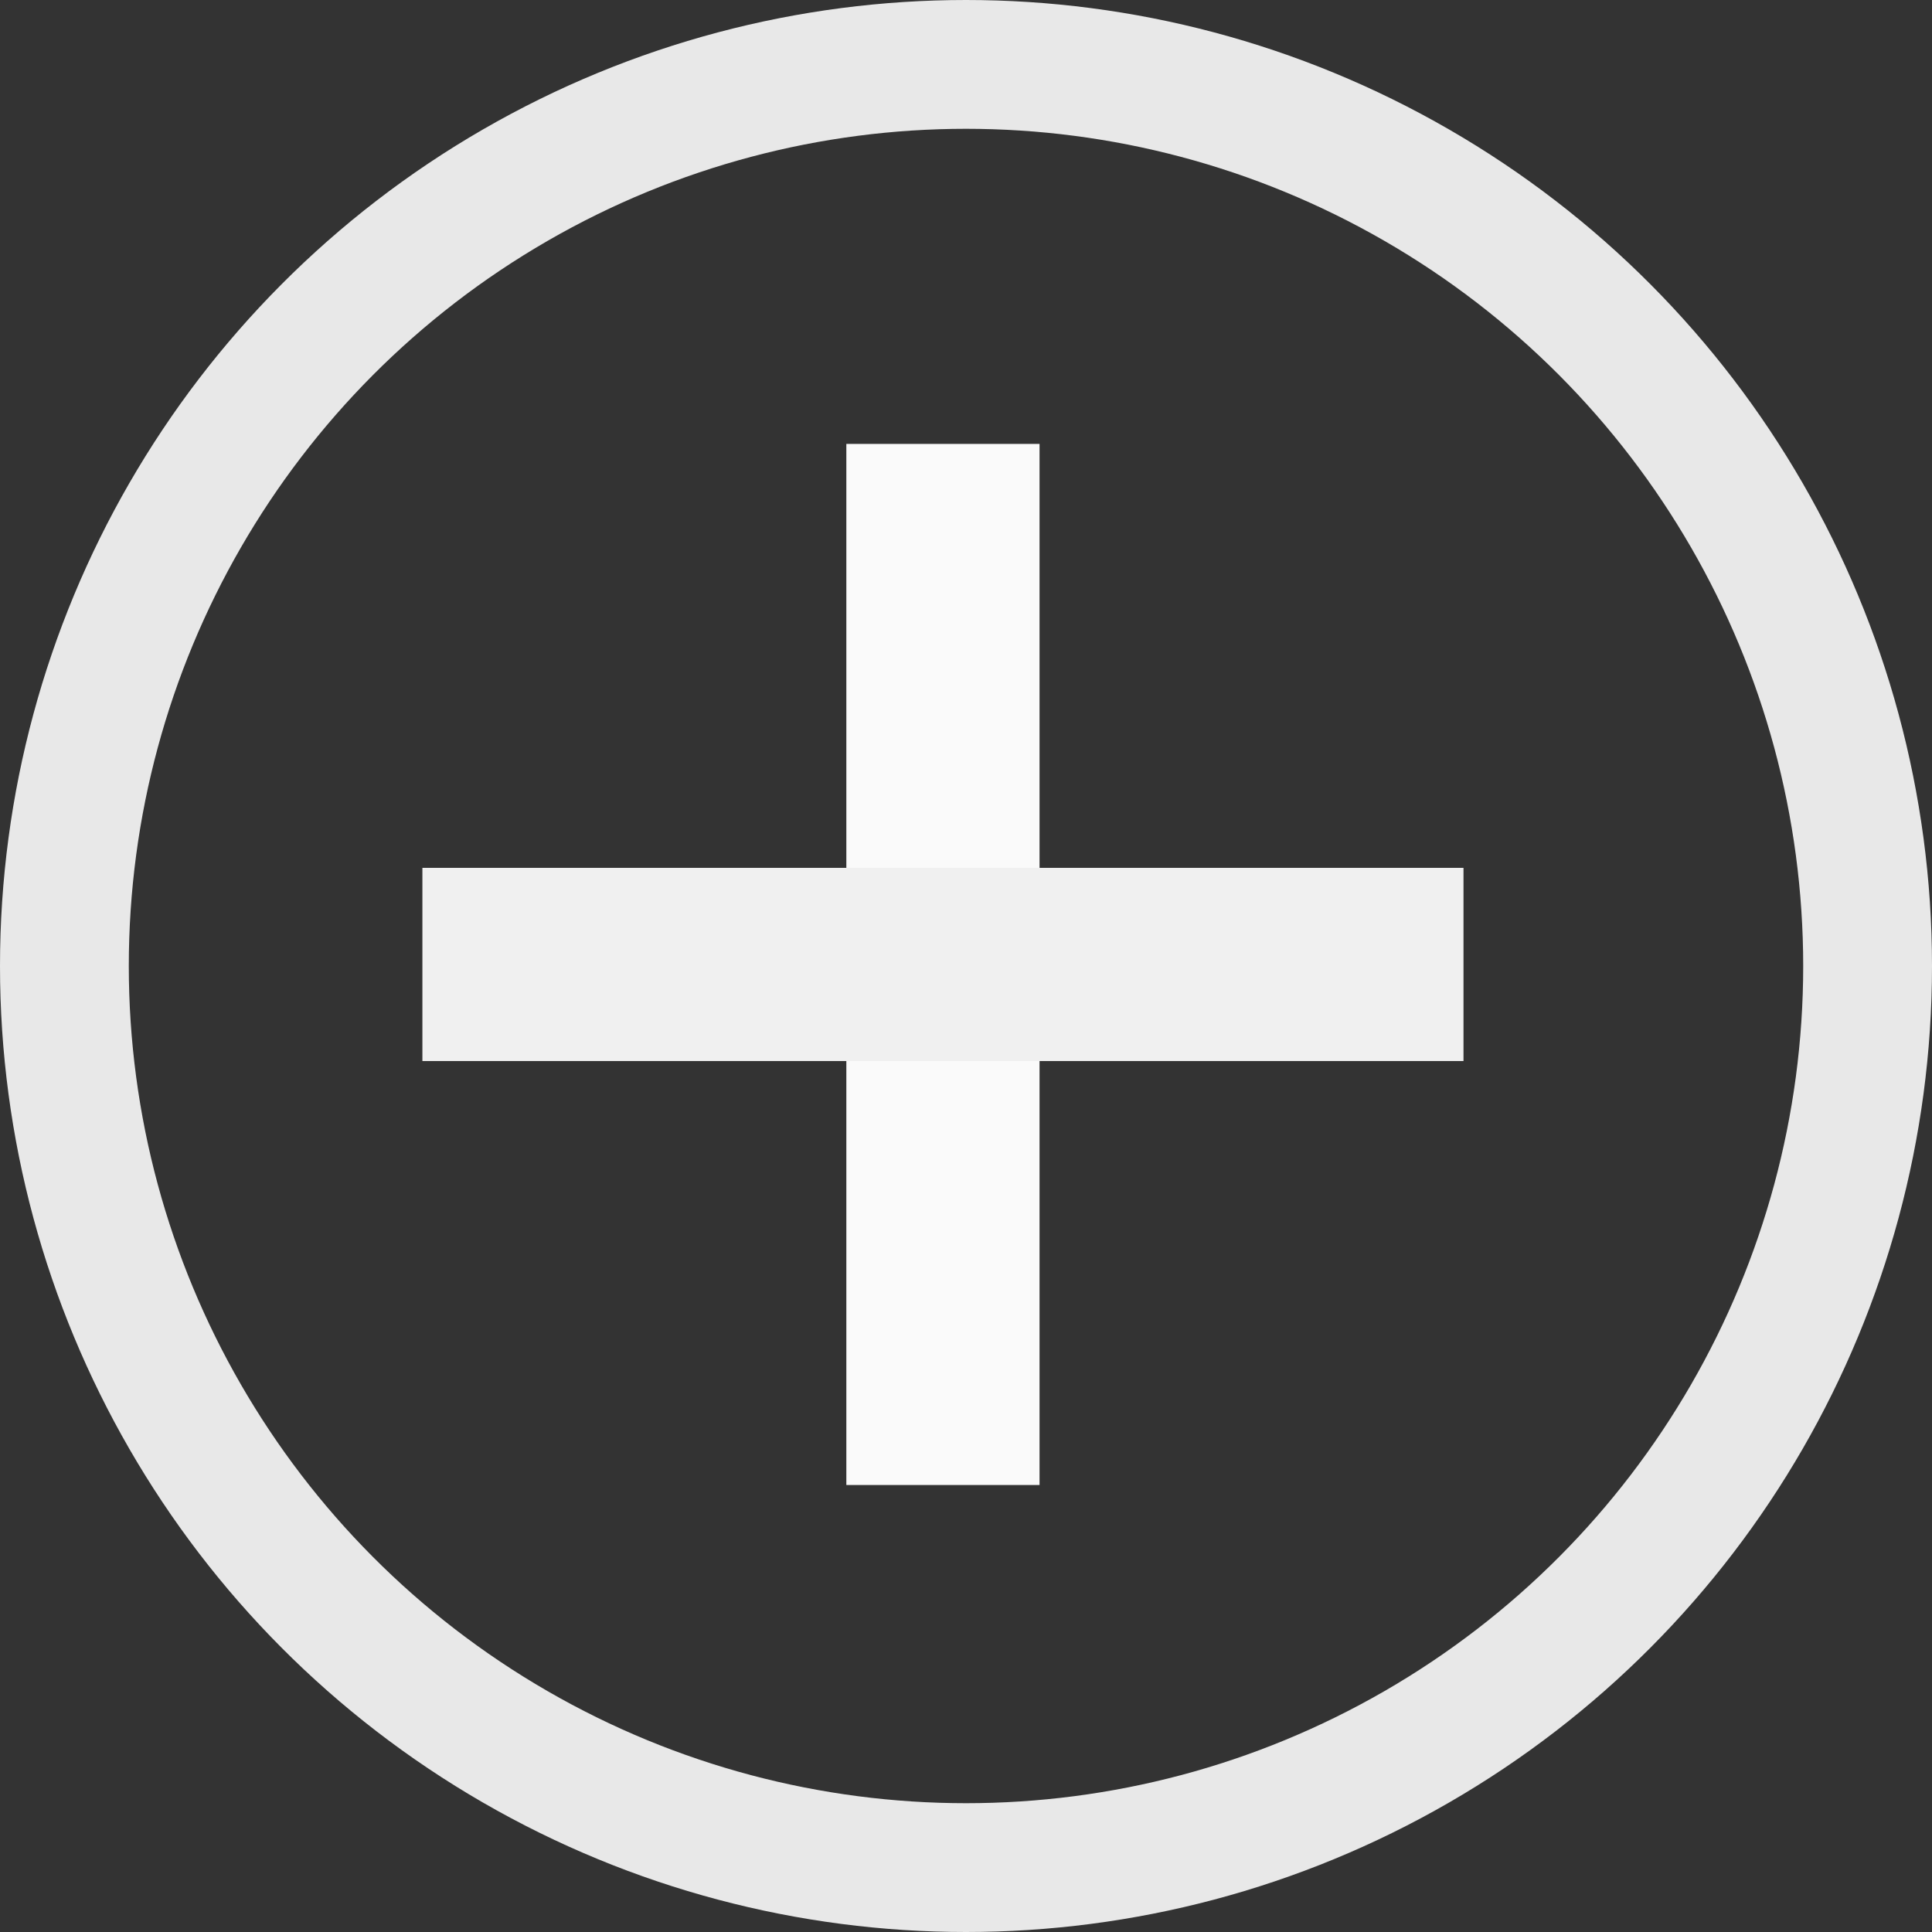 <svg id="Composant_4_1" xmlns="http://www.w3.org/2000/svg" width="30" height="30" viewBox="0 0 30 30">
  <rect x="0" y="0" width="30" height="30" fill="#333333" stroke="none"/>
  <g id="Groupe_14" transform="translate(6.559 6.893)">
    <line id="Ligne_1" y2="16.166" transform="translate(8.083)" fill="none" stroke="#fafafa" stroke-width="3"/>
    <line id="Ligne_2" x1="16.166" transform="translate(0 8.083)" fill="none" stroke="#f0f0f0" stroke-width="3"/>
  </g>
  <g id="Ellipse_4" fill="none" stroke="#e8e8e8" stroke-width="2">
    <circle cx="15" cy="15" r="15" stroke="none"/>
    <circle cx="15" cy="15" r="14" fill="none"/>
  </g>
</svg>
